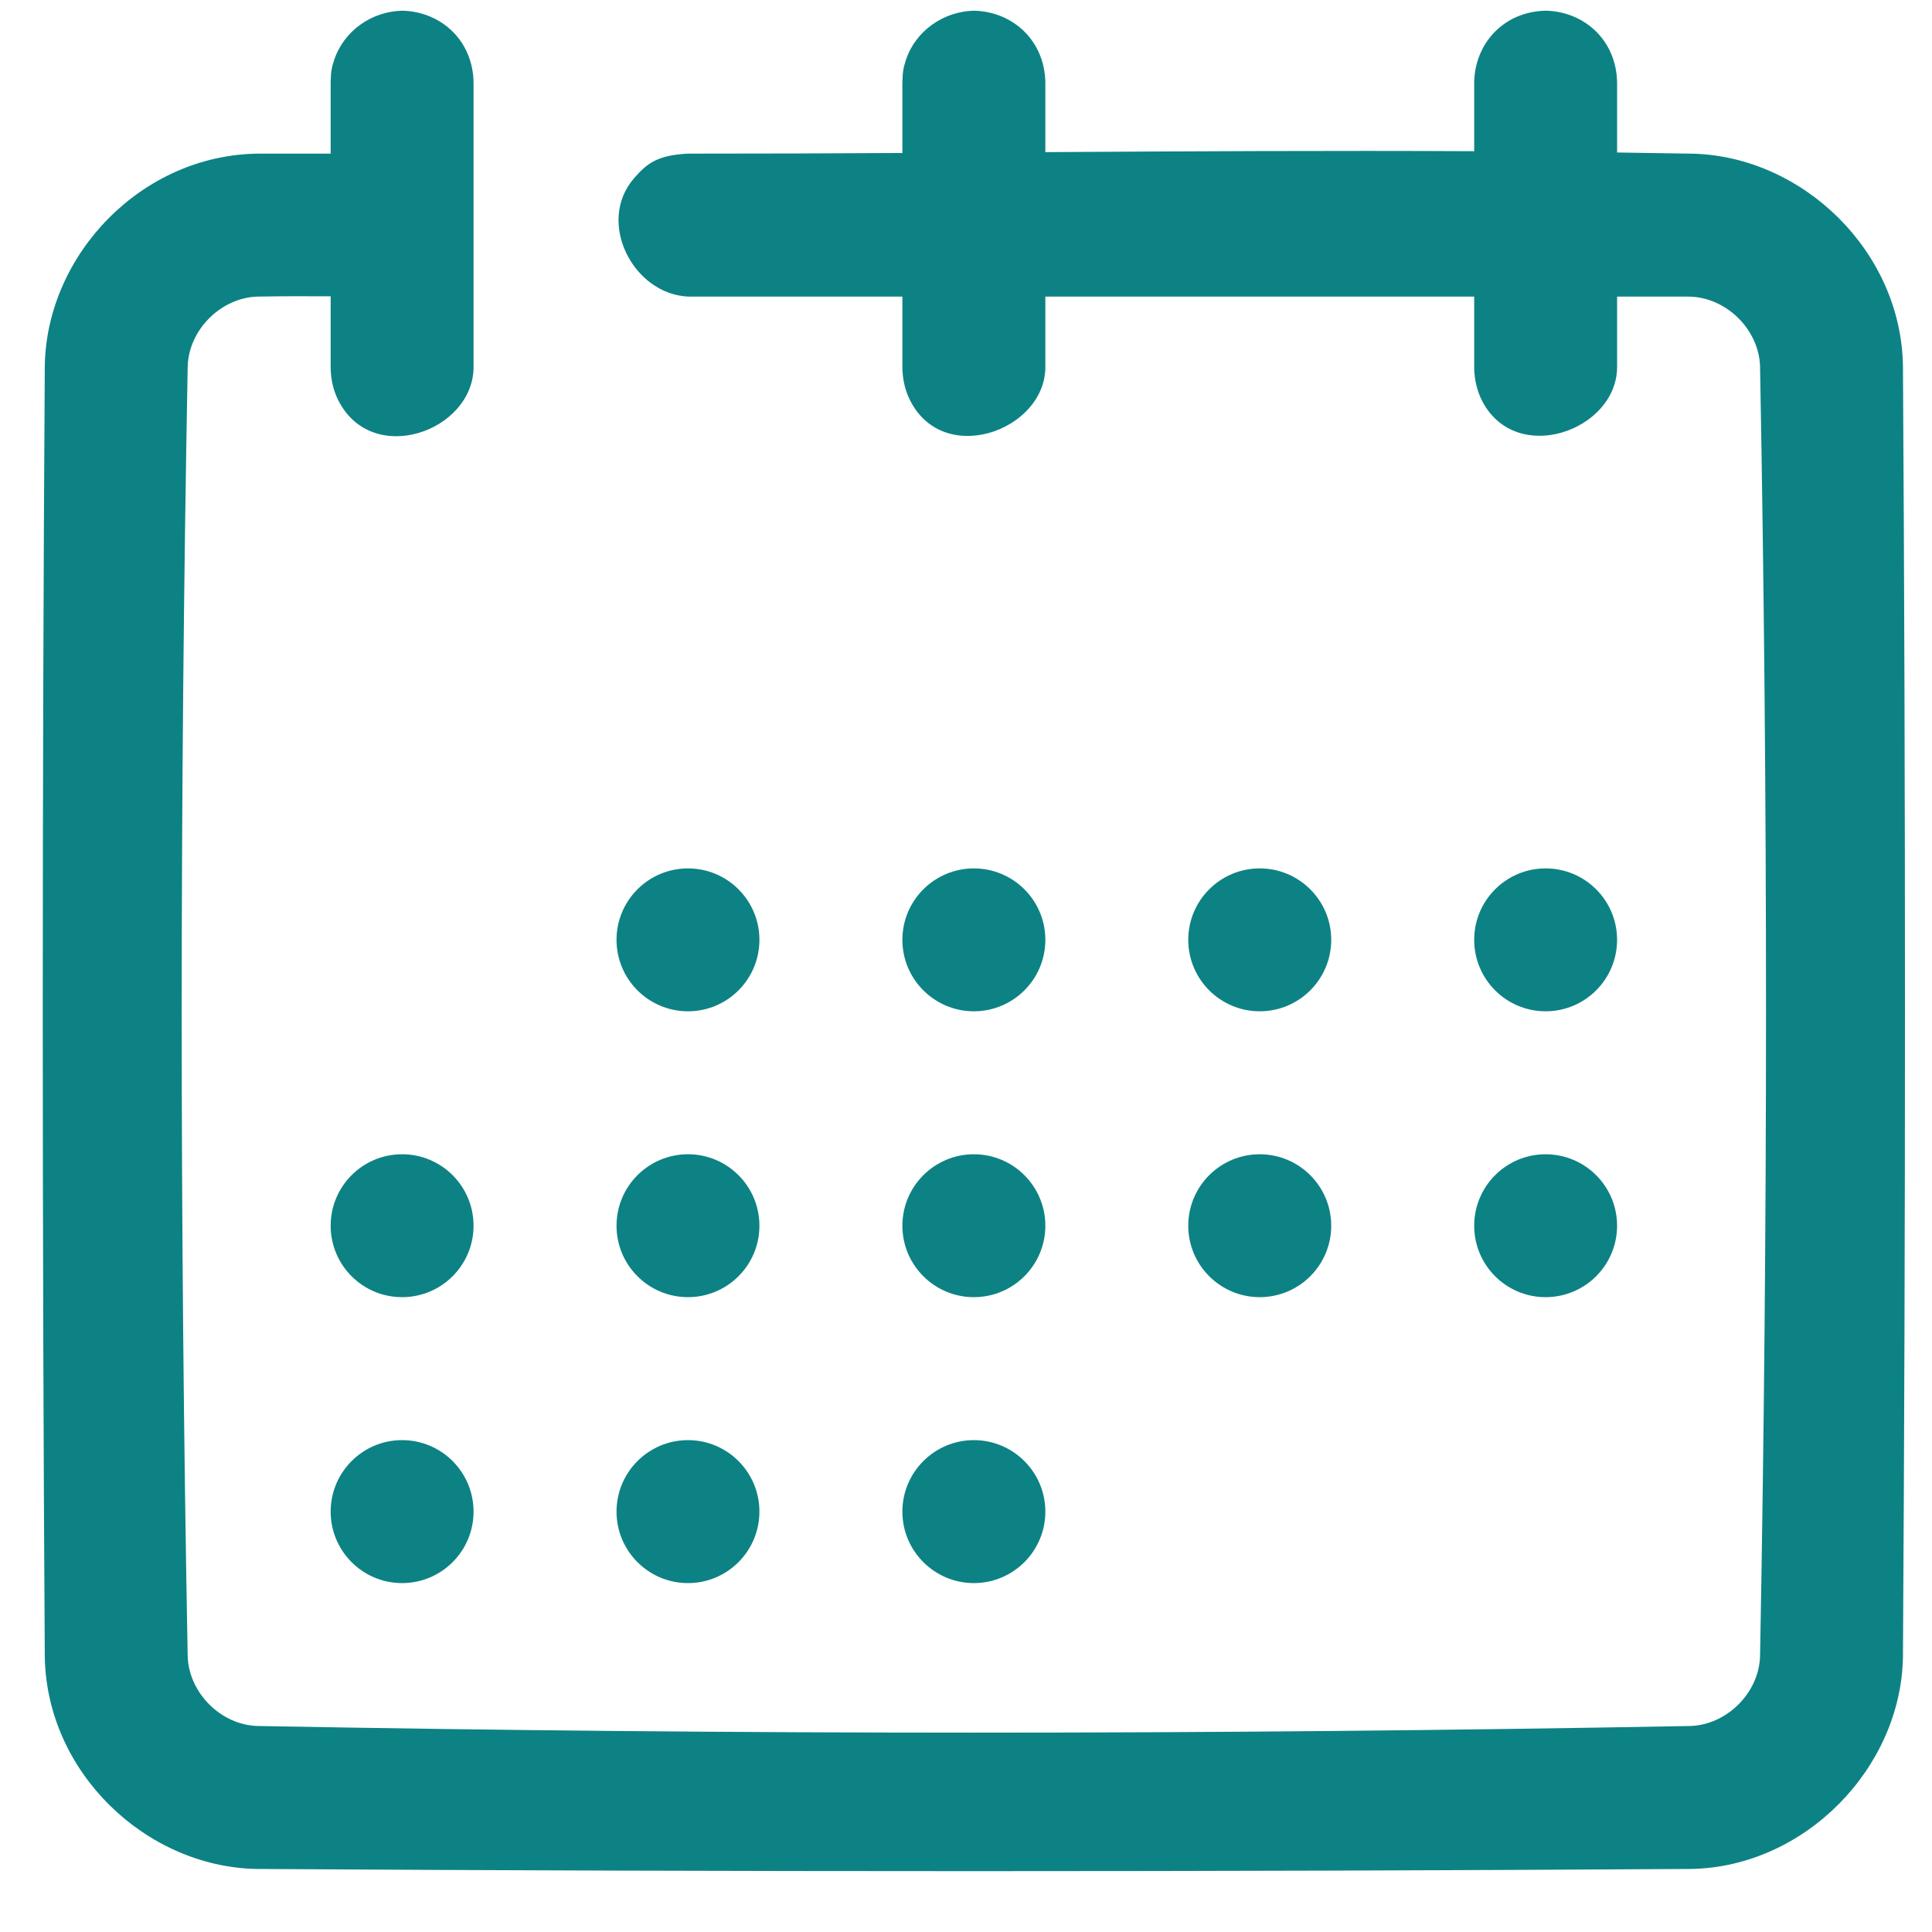 <svg width="27" height="27" viewBox="0 0 27 27" fill="none" xmlns="http://www.w3.org/2000/svg">
<path fill-rule="evenodd" clip-rule="evenodd" d="M14.609 4.145V5.144C14.591 6.03 13.158 6.535 12.705 5.567C12.644 5.436 12.614 5.291 12.611 5.144V4.145H9.615C8.846 4.108 8.331 3.103 8.86 2.492C9.042 2.282 9.189 2.168 9.615 2.147C10.613 2.147 11.612 2.144 12.611 2.138V1.149C12.614 0.986 12.63 0.933 12.661 0.836C12.793 0.435 13.188 0.15 13.63 0.15C14.163 0.171 14.597 0.57 14.609 1.149V2.126C16.606 2.114 18.604 2.103 20.602 2.113V1.149C20.612 0.615 21.002 0.173 21.581 0.15C21.594 0.15 21.607 0.15 21.62 0.15C22.154 0.171 22.588 0.57 22.599 1.149V2.131C22.957 2.136 23.315 2.142 23.672 2.148C25.203 2.196 26.565 3.513 26.594 5.107C26.632 11.124 26.632 17.142 26.594 23.16C26.566 24.705 25.229 26.089 23.635 26.119C16.952 26.16 10.268 26.16 3.585 26.119C2.046 26.09 0.656 24.78 0.626 23.16C0.588 17.142 0.588 11.124 0.626 5.107C0.654 3.551 1.987 2.158 3.619 2.147H4.621V1.149C4.624 0.986 4.639 0.933 4.671 0.836C4.803 0.435 5.198 0.15 5.639 0.15C6.173 0.171 6.607 0.57 6.618 1.149V5.144C6.601 6.029 5.209 6.525 4.732 5.603C4.659 5.462 4.624 5.305 4.621 5.144V4.141C4.279 4.139 3.938 4.139 3.597 4.145C3.09 4.161 2.639 4.605 2.623 5.119C2.512 11.127 2.511 17.139 2.623 23.147C2.639 23.655 3.083 24.105 3.597 24.121C10.271 24.245 16.949 24.245 23.623 24.121C24.13 24.105 24.581 23.661 24.597 23.147C24.708 17.139 24.708 11.127 24.597 5.119C24.581 4.602 24.12 4.148 23.595 4.145H22.599V5.144C22.582 6.021 21.186 6.516 20.713 5.603C20.641 5.462 20.605 5.305 20.602 5.144V4.145H14.609ZM5.619 20.126C6.171 20.126 6.618 20.574 6.618 21.125C6.618 21.676 6.171 22.124 5.619 22.124C5.068 22.124 4.621 21.676 4.621 21.125C4.621 20.574 5.068 20.126 5.619 20.126ZM9.615 20.126C10.166 20.126 10.613 20.574 10.613 21.125C10.613 21.676 10.166 22.124 9.615 22.124C9.063 22.124 8.616 21.676 8.616 21.125C8.616 20.574 9.063 20.126 9.615 20.126ZM13.61 20.126C14.161 20.126 14.609 20.574 14.609 21.125C14.609 21.676 14.161 22.124 13.61 22.124C13.059 22.124 12.611 21.676 12.611 21.125C12.611 20.574 13.059 20.126 13.61 20.126ZM5.619 16.131C6.171 16.131 6.618 16.578 6.618 17.13C6.618 17.681 6.171 18.128 5.619 18.128C5.068 18.128 4.621 17.681 4.621 17.13C4.621 16.578 5.068 16.131 5.619 16.131ZM9.615 16.131C10.166 16.131 10.613 16.578 10.613 17.13C10.613 17.681 10.166 18.128 9.615 18.128C9.063 18.128 8.616 17.681 8.616 17.13C8.616 16.578 9.063 16.131 9.615 16.131ZM13.61 16.131C14.161 16.131 14.609 16.578 14.609 17.13C14.609 17.681 14.161 18.128 13.61 18.128C13.059 18.128 12.611 17.681 12.611 17.13C12.611 16.578 13.059 16.131 13.61 16.131ZM17.605 16.131C18.156 16.131 18.604 16.578 18.604 17.13C18.604 17.681 18.156 18.128 17.605 18.128C17.054 18.128 16.606 17.681 16.606 17.13C16.606 16.578 17.054 16.131 17.605 16.131ZM21.6 16.131C22.152 16.131 22.599 16.578 22.599 17.13C22.599 17.681 22.152 18.128 21.6 18.128C21.049 18.128 20.602 17.681 20.602 17.13C20.602 16.578 21.049 16.131 21.6 16.131ZM9.615 12.136C10.166 12.136 10.613 12.583 10.613 13.134C10.613 13.686 10.166 14.133 9.615 14.133C9.063 14.133 8.616 13.686 8.616 13.134C8.616 12.583 9.063 12.136 9.615 12.136ZM13.61 12.136C14.161 12.136 14.609 12.583 14.609 13.134C14.609 13.686 14.161 14.133 13.61 14.133C13.059 14.133 12.611 13.686 12.611 13.134C12.611 12.583 13.059 12.136 13.61 12.136ZM17.605 12.136C18.156 12.136 18.604 12.583 18.604 13.134C18.604 13.686 18.156 14.133 17.605 14.133C17.054 14.133 16.606 13.686 16.606 13.134C16.606 12.583 17.054 12.136 17.605 12.136ZM21.6 12.136C22.152 12.136 22.599 12.583 22.599 13.134C22.599 13.686 22.152 14.133 21.6 14.133C21.049 14.133 20.602 13.686 20.602 13.134C20.602 12.583 21.049 12.136 21.6 12.136Z" fill="#0D8284"/>
</svg>
